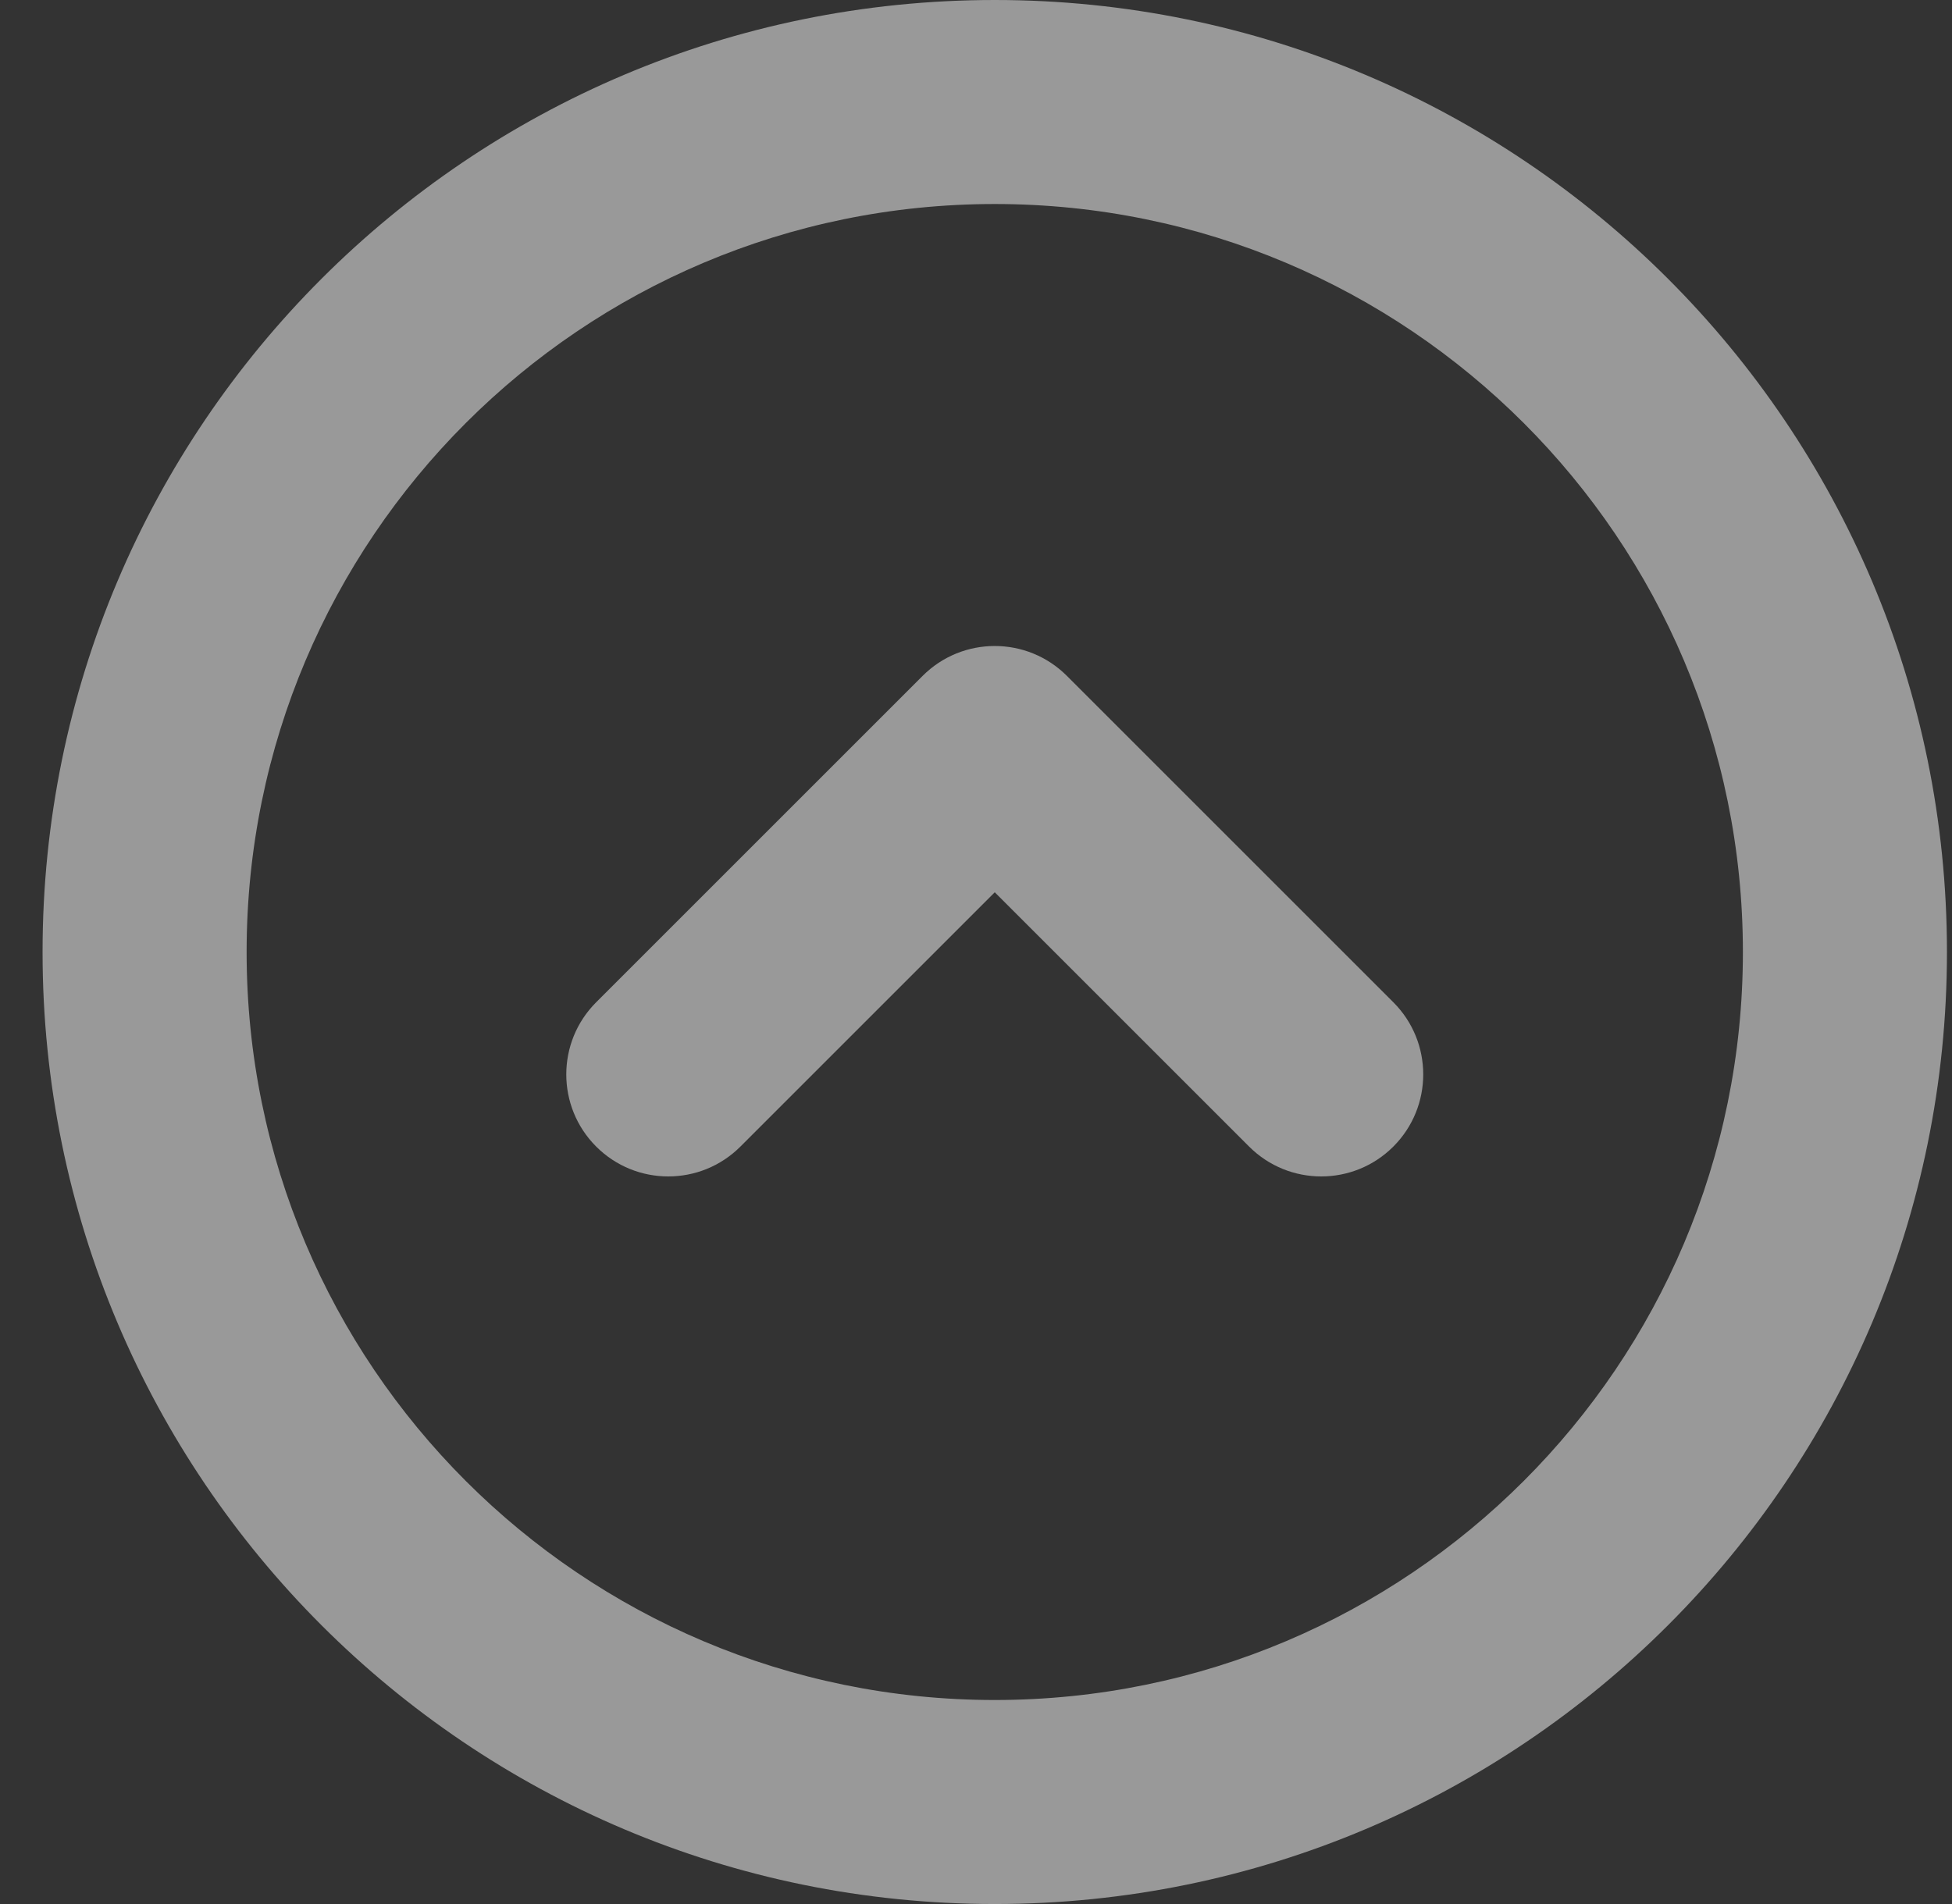 <svg width="41" height="40" viewBox="0 0 41 40" fill="none" xmlns="http://www.w3.org/2000/svg">
<rect x="0" y="0" width="41" height="40" fill="#333333" stroke="none"/>
<path d="M12.522 21.056C11.685 21.893 11.685 23.25 12.522 24.087C13.358 24.924 14.715 24.924 15.552 24.087L20.894 18.745L26.236 24.087C27.073 24.924 28.43 24.924 29.266 24.087C30.103 23.25 30.103 21.893 29.266 21.056L22.409 14.199C21.572 13.362 20.216 13.362 19.379 14.199L12.522 21.056Z" fill="white" fill-opacity="0.5"/>
<path fill-rule="evenodd" clip-rule="evenodd" d="M0.894 20C0.894 31.046 9.848 40 20.894 40C31.94 40 40.894 31.046 40.894 20C40.894 8.954 31.94 -5.50968e-07 20.894 -6.81453e-08C9.848 4.14677e-07 0.894 8.954 0.894 20ZM20.894 35.714C12.215 35.714 5.18 28.679 5.18 20C5.18 11.321 12.215 4.286 20.894 4.286C29.573 4.286 36.608 11.321 36.608 20C36.608 28.679 29.573 35.714 20.894 35.714Z" fill="white" fill-opacity="0.5"/>
</svg>
